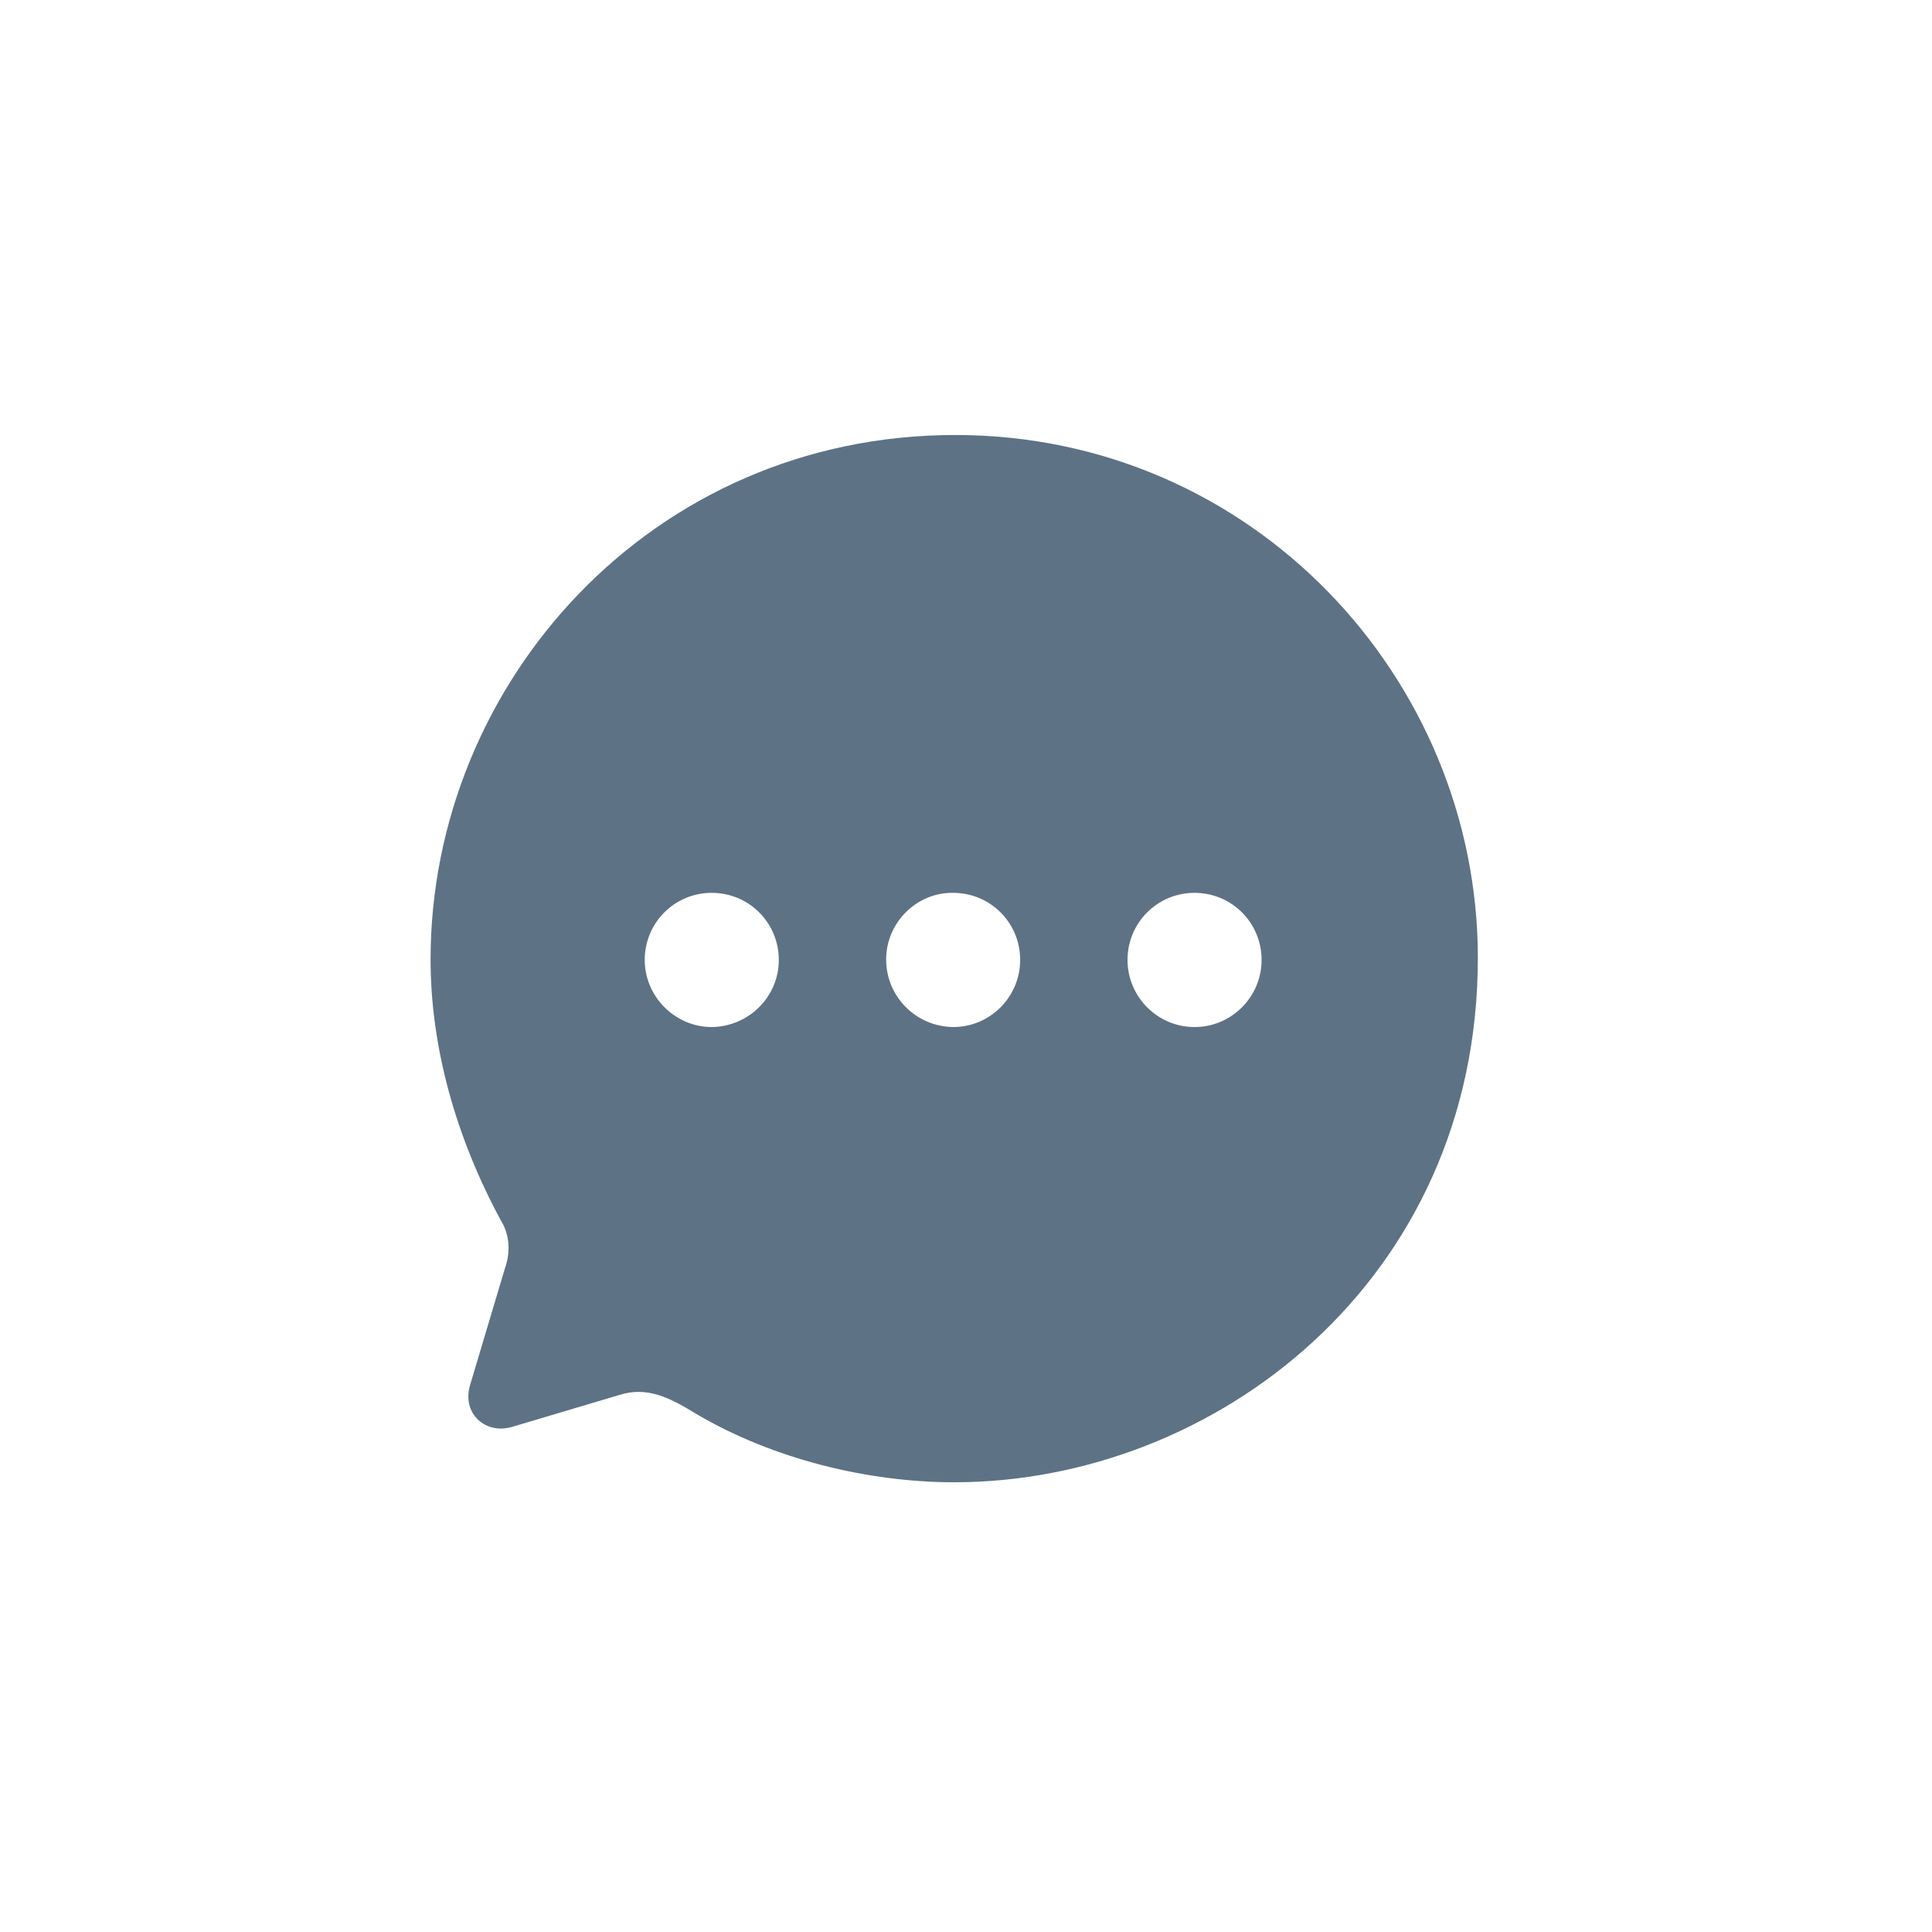 <svg width="45" height="45" viewBox="0 0 45 45" fill="none" xmlns="http://www.w3.org/2000/svg">
<path d="M22.25 10.132C29.177 10.132 34.422 15.812 34.422 22.31C34.422 29.847 28.275 34.525 22.225 34.525C20.225 34.525 18.005 33.987 16.225 32.937C15.603 32.558 15.078 32.278 14.407 32.497L11.944 33.23C11.322 33.426 10.761 32.937 10.944 32.278L11.761 29.541C11.895 29.163 11.87 28.76 11.675 28.442C10.626 26.512 10.029 24.399 10.029 22.347C10.029 15.922 15.164 10.132 22.25 10.132ZM27.823 20.796C26.958 20.796 26.262 21.492 26.262 22.359C26.262 23.214 26.958 23.922 27.823 23.922C28.689 23.922 29.385 23.214 29.385 22.359C29.385 21.492 28.689 20.796 27.823 20.796ZM22.201 20.796C21.347 20.783 20.64 21.492 20.64 22.347C20.64 23.214 21.335 23.91 22.201 23.922C23.067 23.922 23.762 23.214 23.762 22.359C23.762 21.492 23.067 20.796 22.201 20.796ZM16.578 20.796C15.712 20.796 15.017 21.492 15.017 22.359C15.017 23.214 15.725 23.922 16.578 23.922C17.444 23.91 18.14 23.214 18.14 22.359C18.14 21.492 17.444 20.796 16.578 20.796Z" fill="#5D7285"/>
</svg>
